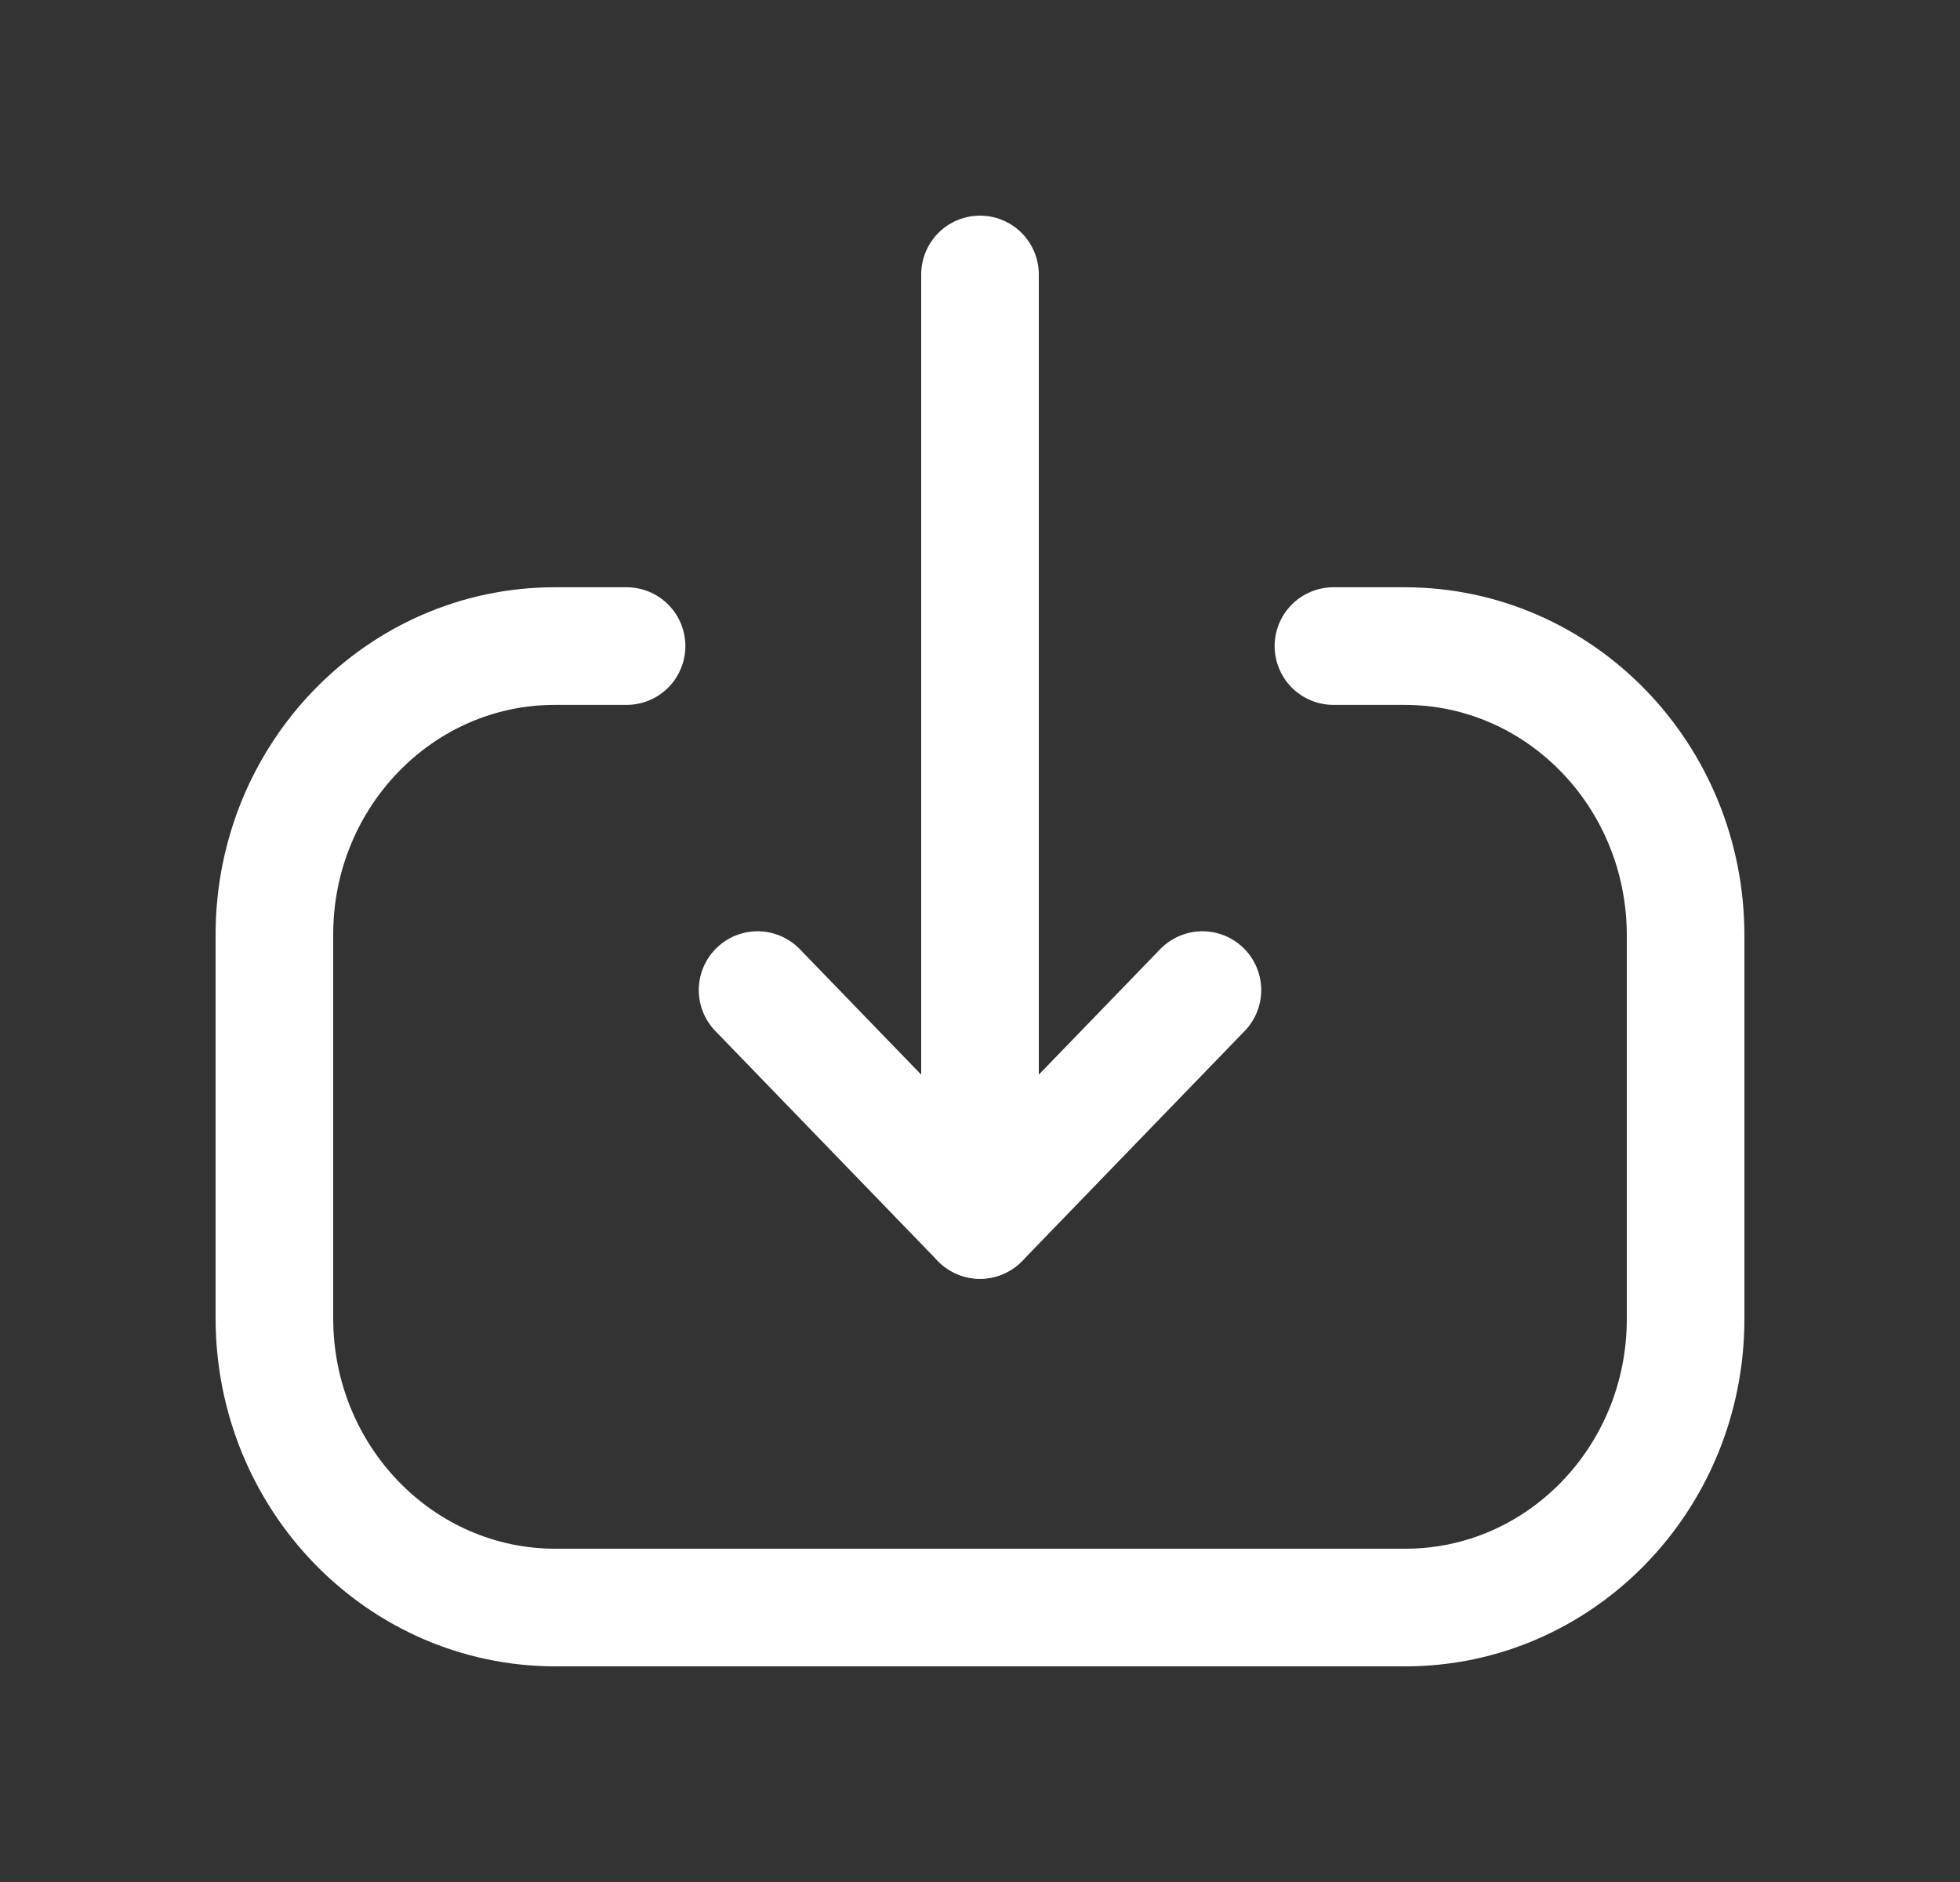 <svg width="25" height="24" viewBox="0 0 25 24" fill="none" xmlns="http://www.w3.org/2000/svg">
<rect x="0" y="0" width="25" height="24" fill="#333333" stroke="none"/>
<path d="M12.5 15.557L12.5 3.5" stroke="white" stroke-width="1.5" stroke-linecap="round" stroke-linejoin="round"/>
<path d="M15.337 12.626L12.5 15.558L9.663 12.626" stroke="white" stroke-width="1.5" stroke-linecap="round" stroke-linejoin="round"/>
<path d="M17.008 8.239H17.916C19.896 8.239 21.5 9.891 21.5 11.929V16.82C21.5 18.853 19.899 20.5 17.924 20.5L7.085 20.5C5.105 20.5 3.5 18.848 3.5 16.81V11.918C3.5 9.887 5.102 8.239 7.076 8.239L7.992 8.239" stroke="white" stroke-width="1.5" stroke-linecap="round" stroke-linejoin="round"/>
</svg>

